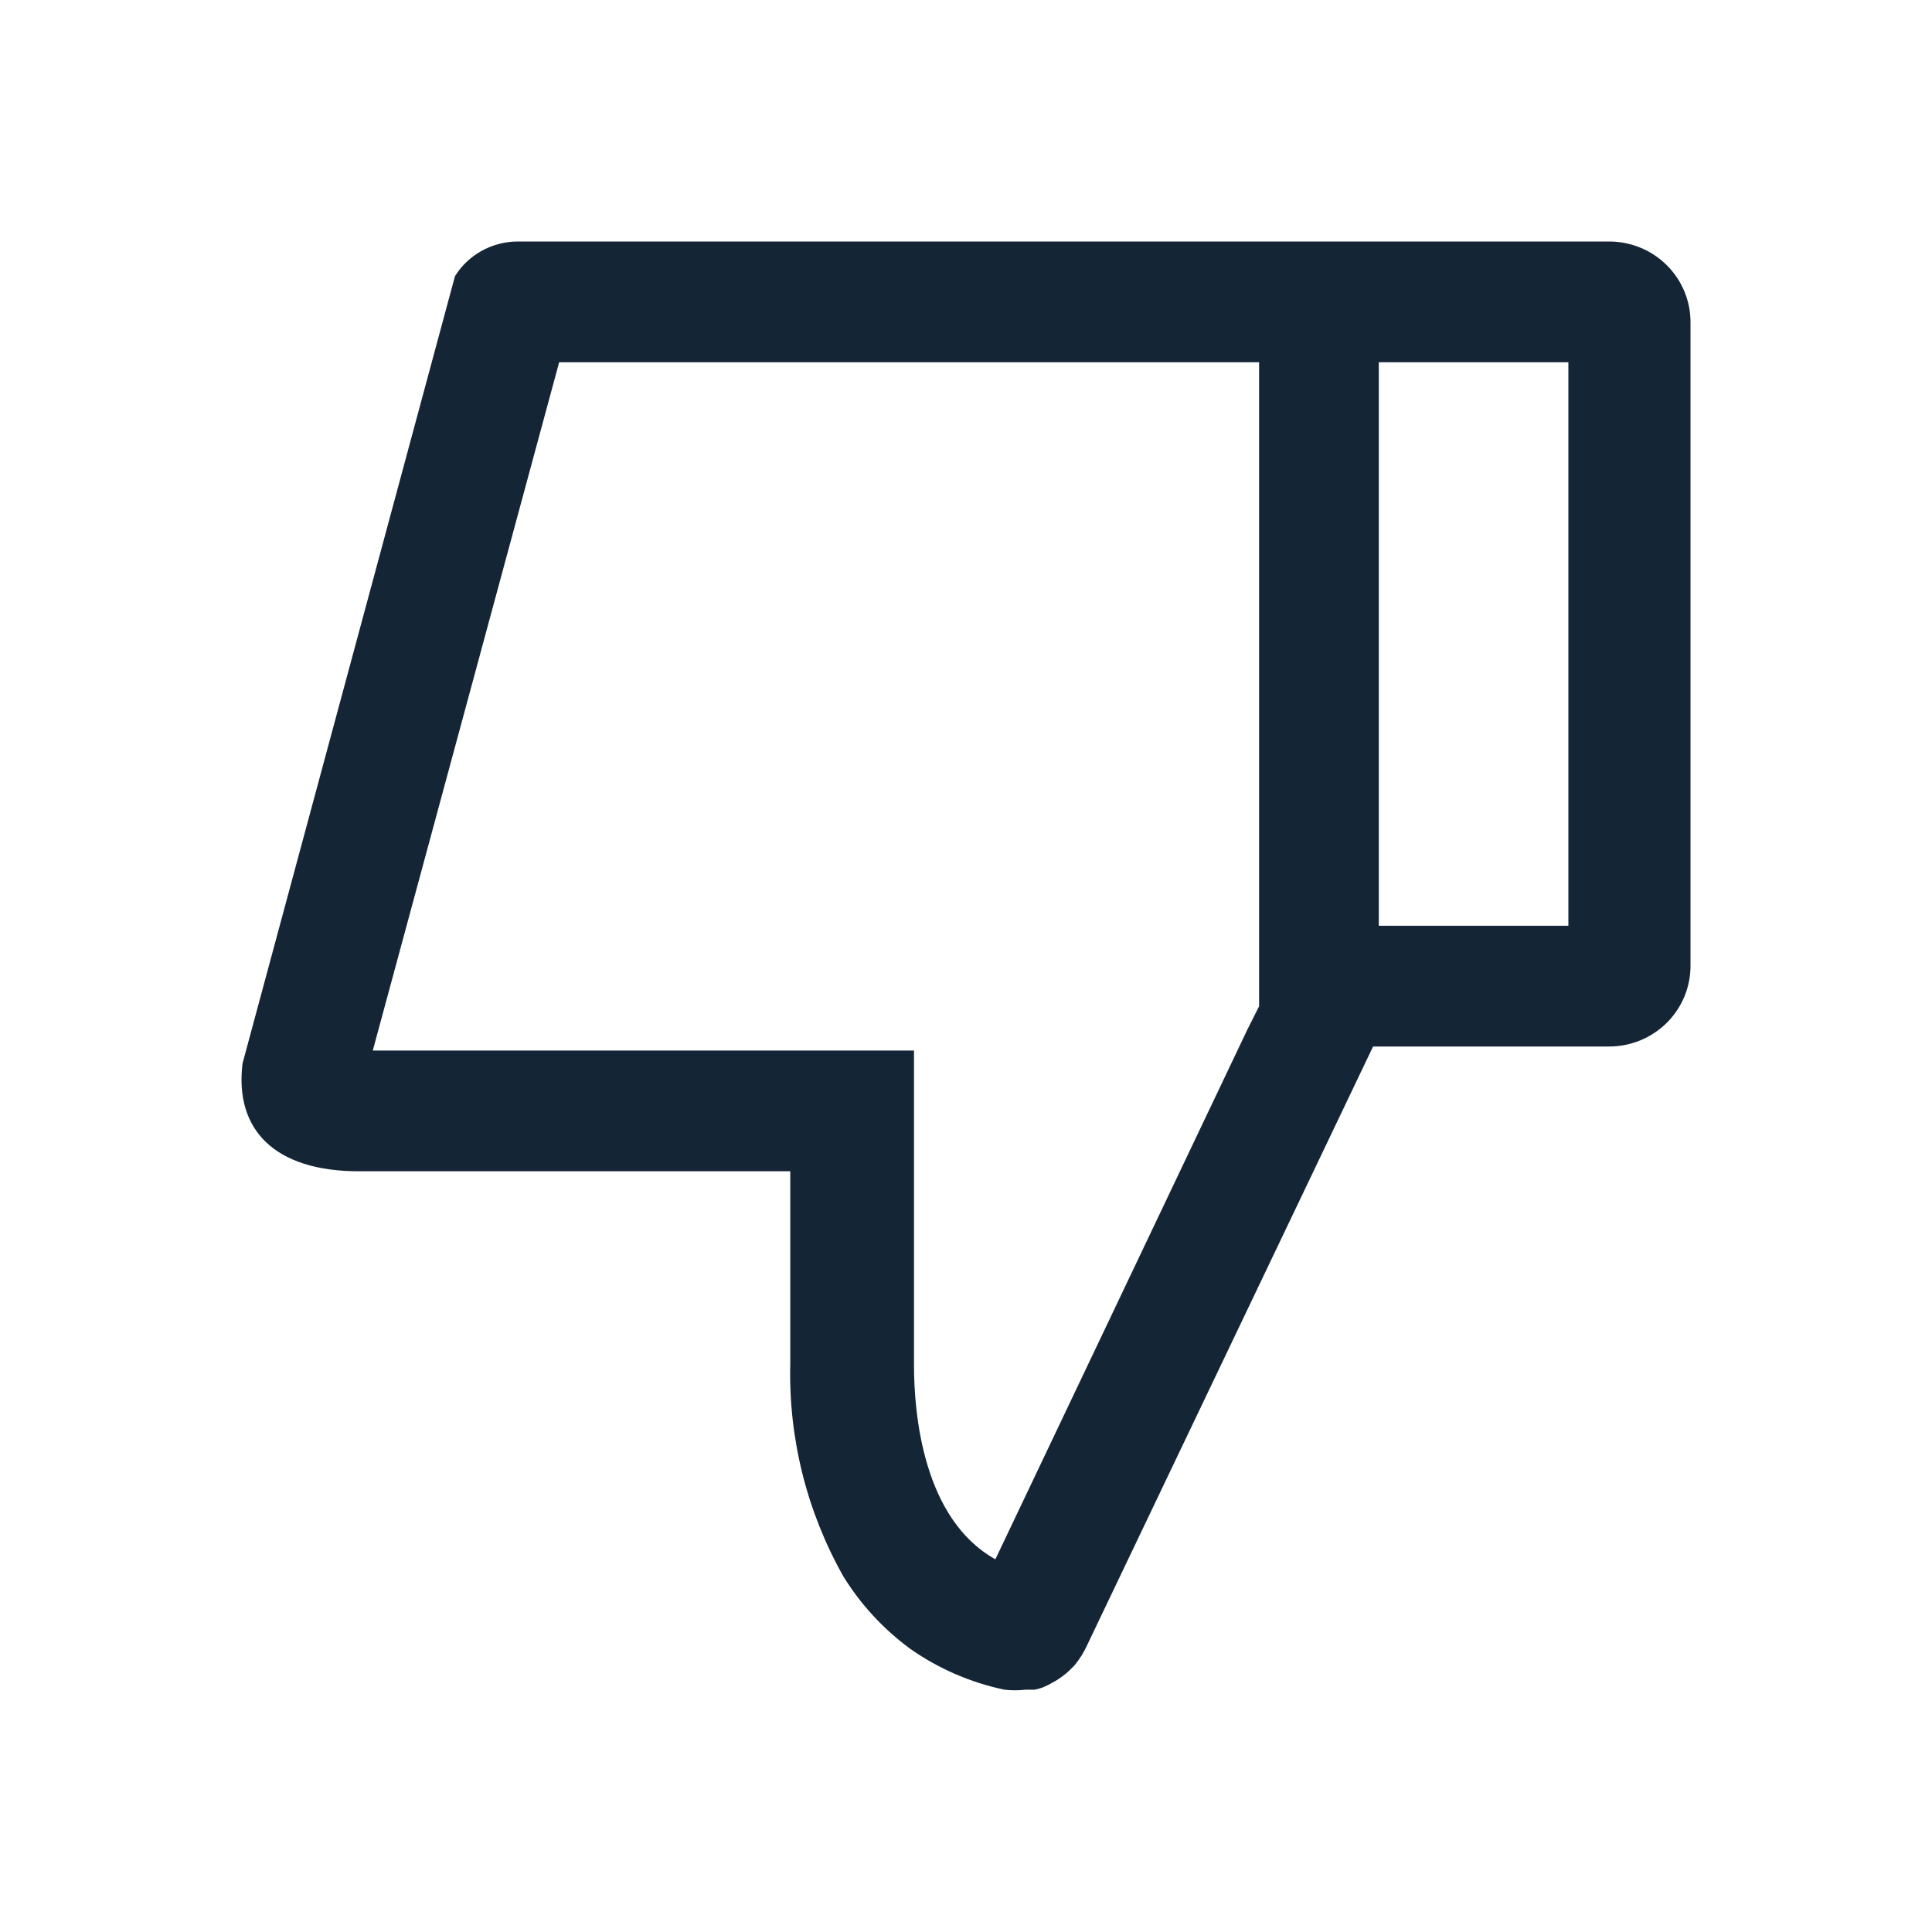 <svg width="24" height="24" viewBox="0 0 24 24" fill="none" xmlns="http://www.w3.org/2000/svg">
<path d="M13.154 3H6.42C6.266 3.002 6.115 3.043 5.98 3.118C5.846 3.193 5.733 3.3 5.652 3.43L3.013 13.21C2.912 14.03 3.407 14.55 4.459 14.55H9.817V16.94C9.794 17.862 10.021 18.774 10.475 19.58C10.69 19.93 10.972 20.235 11.304 20.48C11.655 20.727 12.055 20.901 12.477 20.99C12.564 21 12.652 21 12.739 20.99H12.851C12.911 20.979 12.969 20.959 13.023 20.93L13.114 20.88C13.171 20.845 13.226 20.805 13.275 20.76L13.346 20.69C13.412 20.611 13.466 20.523 13.508 20.43L17.057 13H19.989C20.257 13 20.514 12.895 20.704 12.707C20.893 12.52 21 12.265 21 12V4C21 3.735 20.893 3.48 20.704 3.293C20.514 3.105 20.257 3 19.989 3H13.154ZM17.128 4.5H19.483V11.5H17.128V4.5ZM6.946 4.5H15.641V12.5L15.5 12.78L12.365 19.37C11.466 18.87 11.354 17.56 11.354 16.96V13.05H4.631L6.946 4.5Z" fill="#001325" fill-opacity="0.92"/>
</svg>

